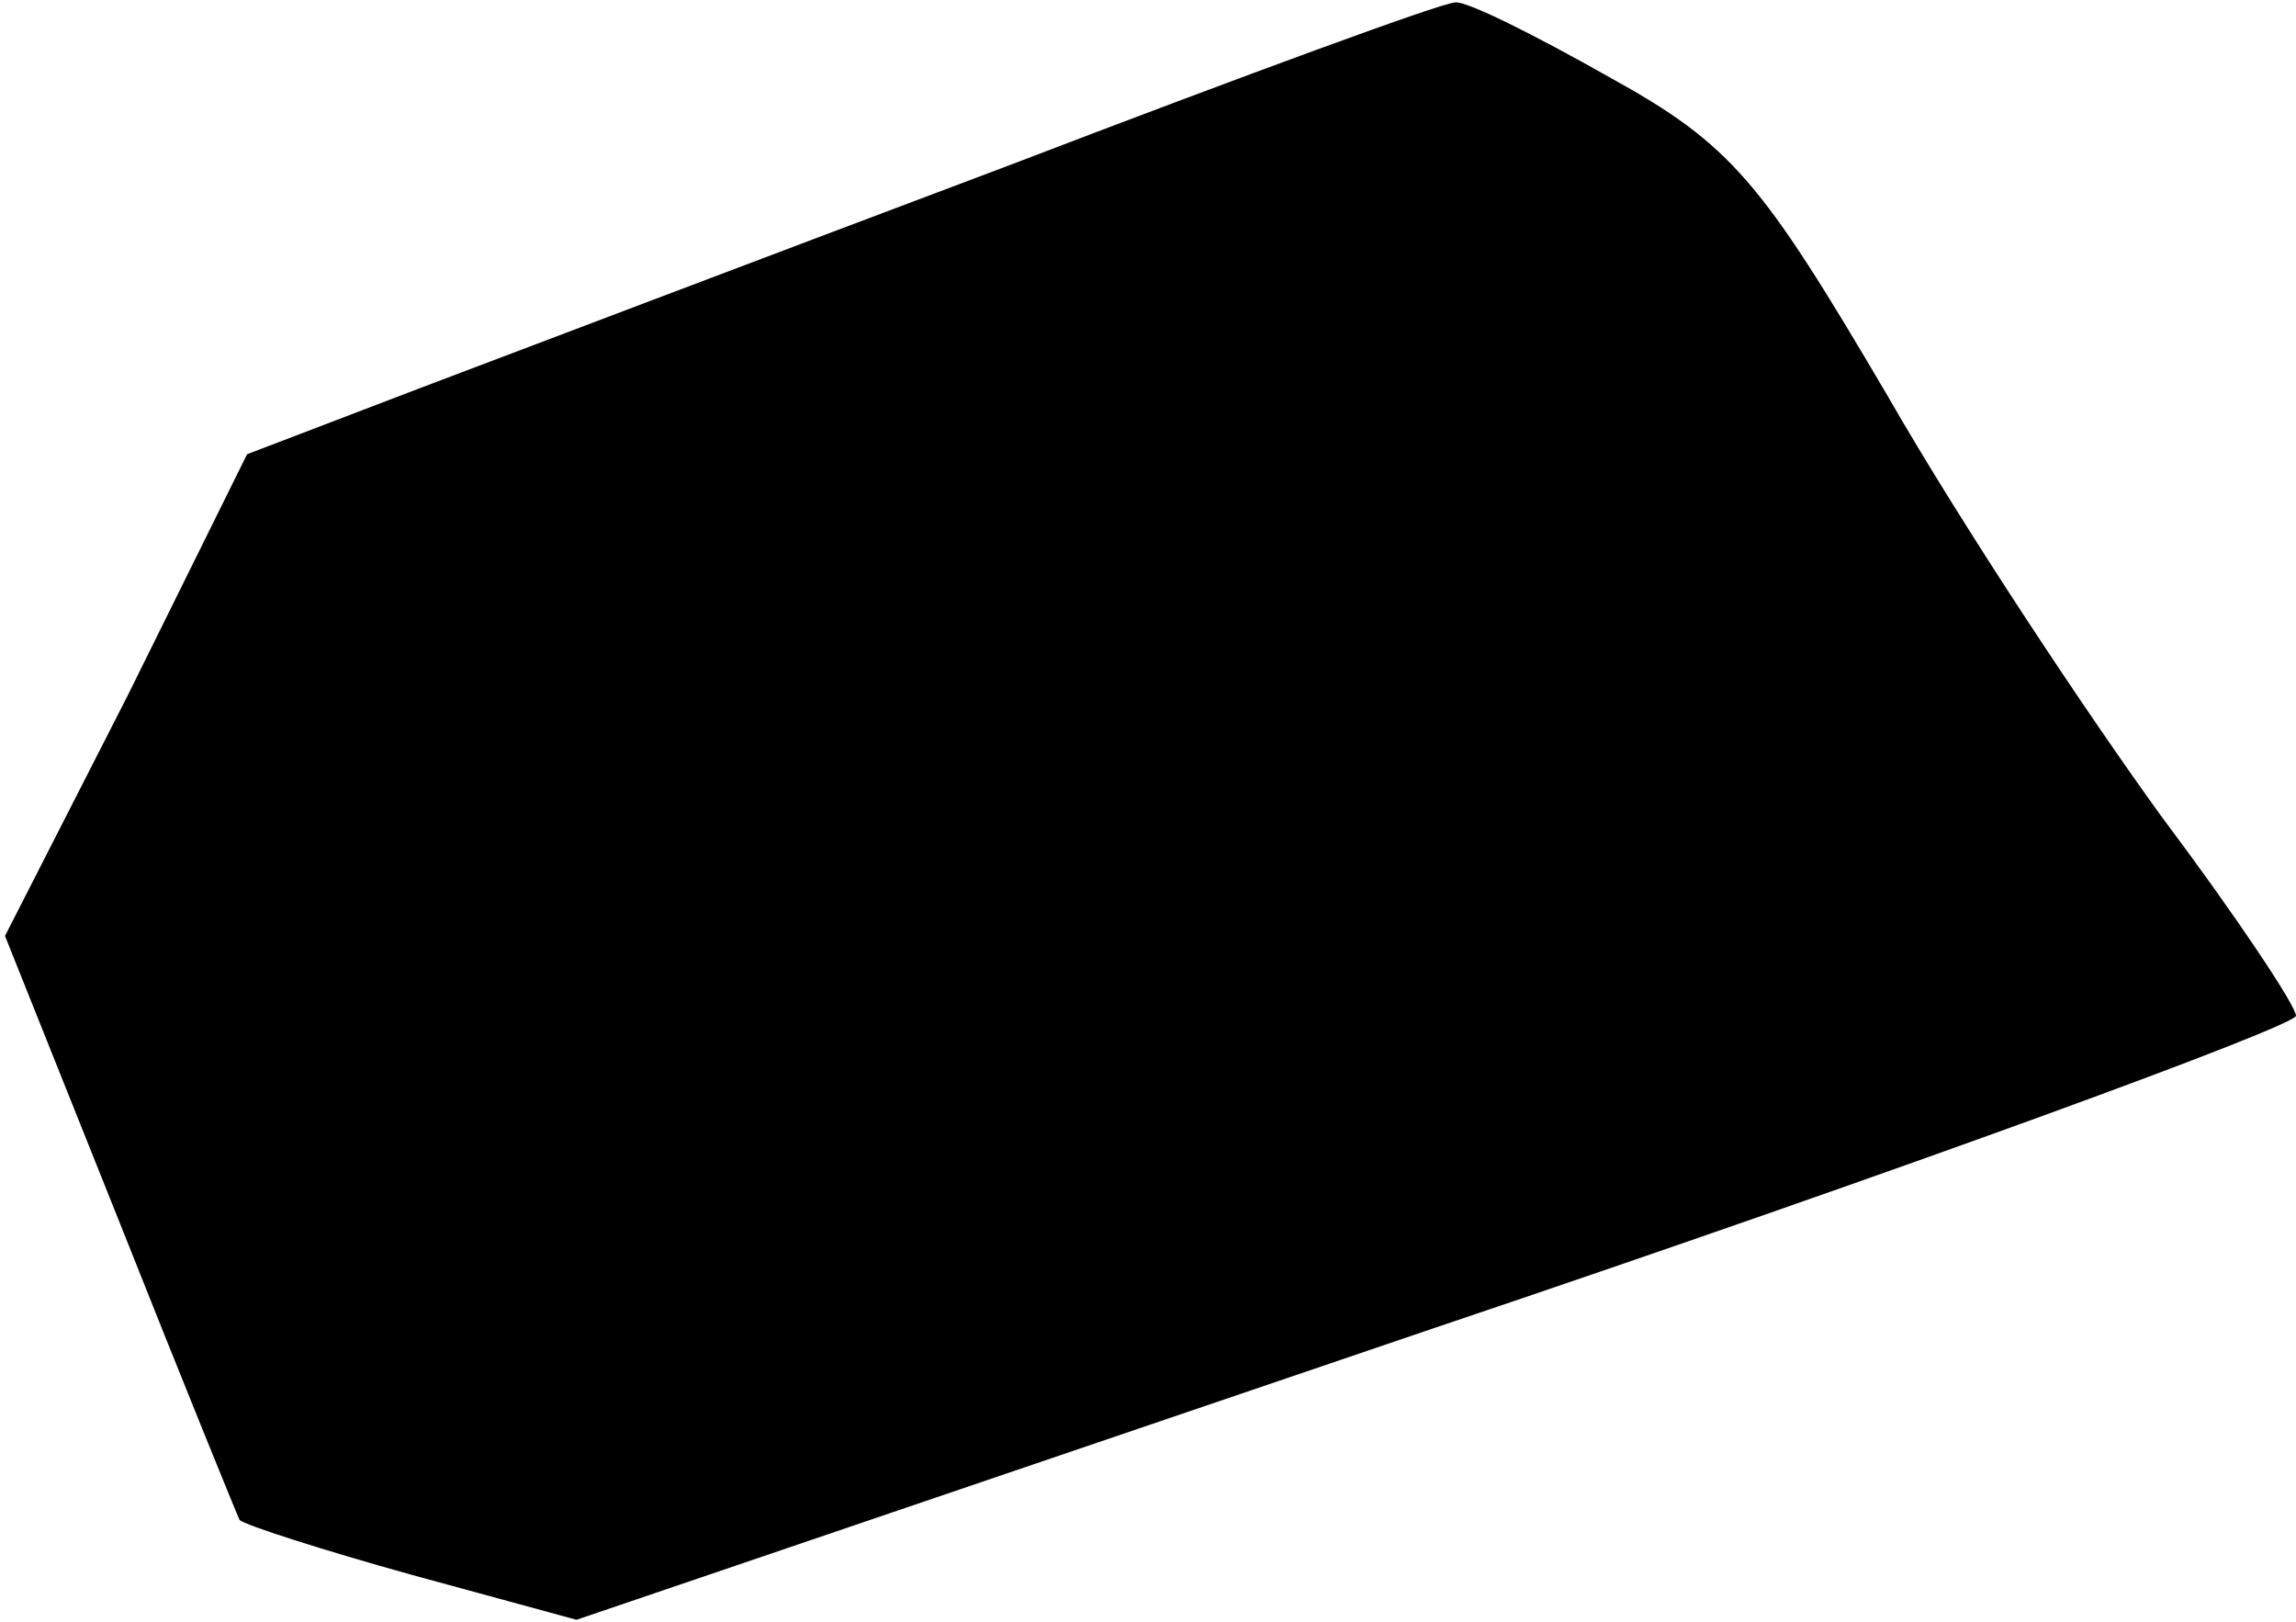 <?xml version="1.0" standalone="no"?>
<!DOCTYPE svg PUBLIC "-//W3C//DTD SVG 20010904//EN"
 "http://www.w3.org/TR/2001/REC-SVG-20010904/DTD/svg10.dtd">
<svg version="1.0" xmlns="http://www.w3.org/2000/svg"
 width="92pt" height="65pt" viewBox="0 0 92 65"
 preserveAspectRatio="xMidYMid meet">
<g transform="translate(0,65) scale(0.1,-0.1)"
fill="#000000" stroke="none">
<path fill="#000000" stroke="none" d="M405 584 c-93 -35 -201 -76 -238 -90
l-68 -26 -48 -97 -49 -96 46 -115 c25 -63 47 -117 48 -119 2 -2 33 -12 69 -22
l66 -18 344 117 c190 64 345 121 345 125 0 4 -24 40 -54 80 -29 40 -79 115
-110 169 -50 85 -62 100 -111 127 -30 17 -58 31 -62 30 -5 0 -84 -29 -178 -65z"/>
</g>
</svg>
